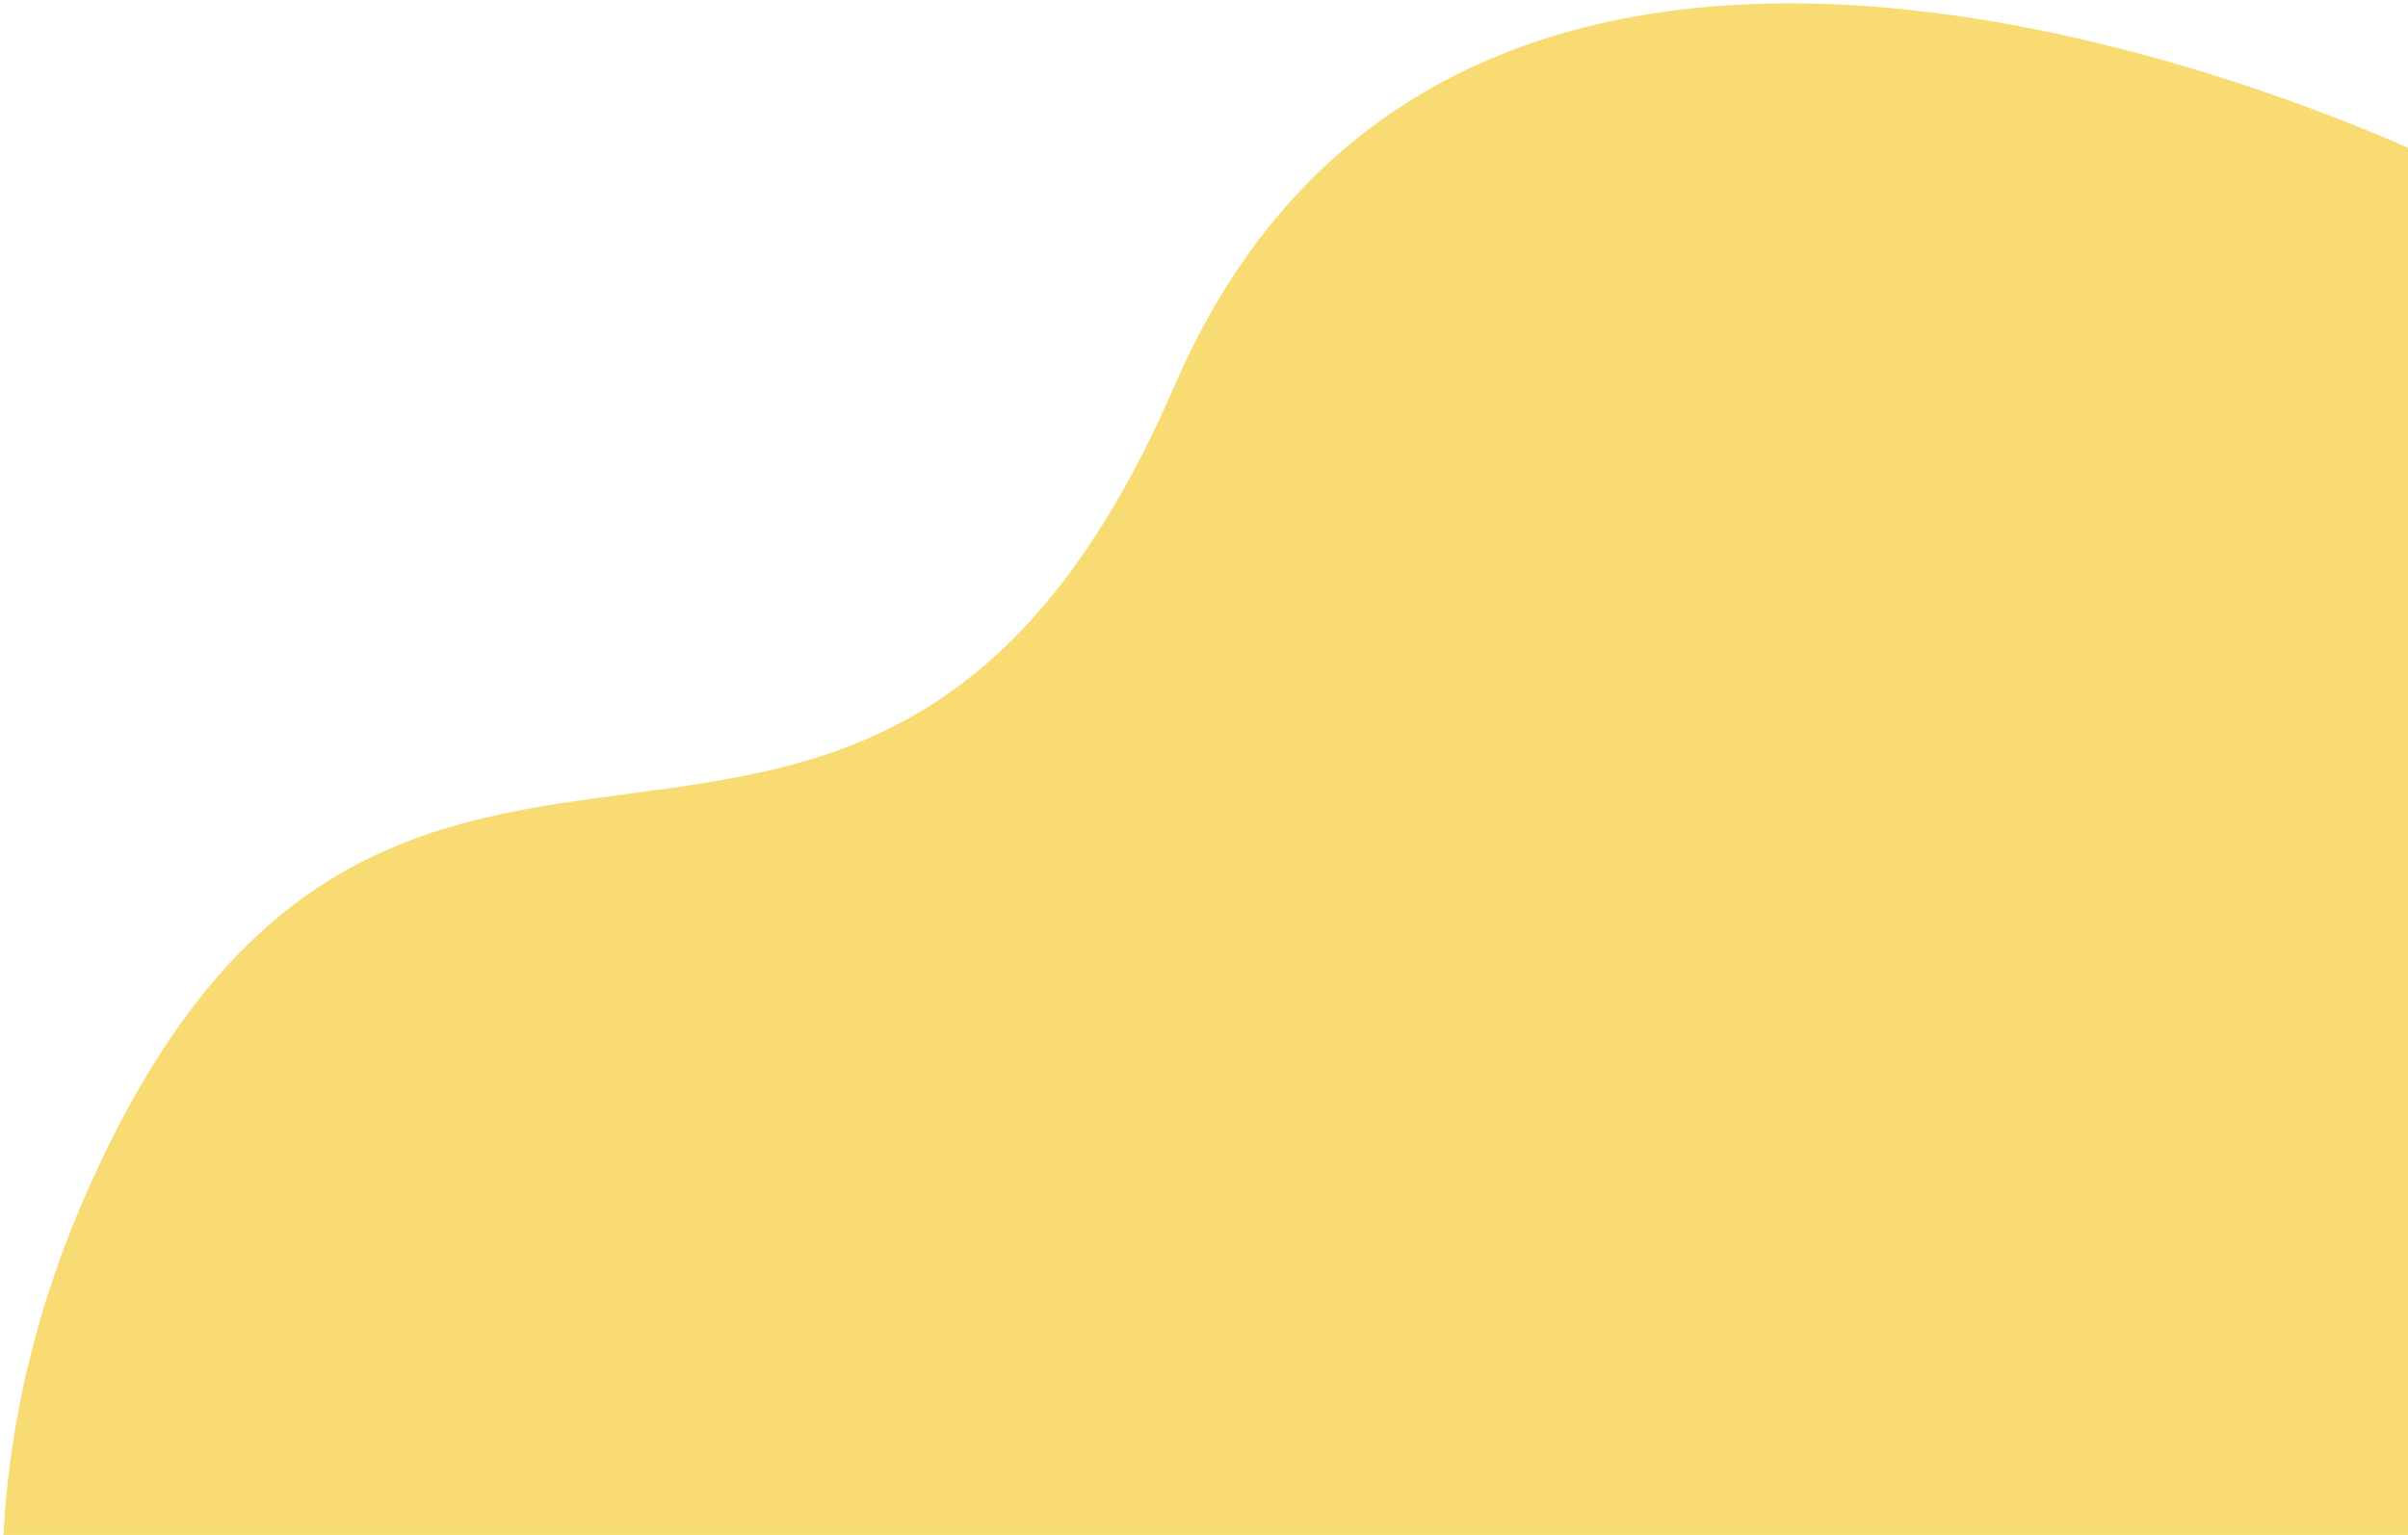 <svg width="676" height="431" fill="none" xmlns="http://www.w3.org/2000/svg"><g clip-path="url(#clip0)"><path fill-rule="evenodd" clip-rule="evenodd" d="M690 692H114.732S-61.954 530.84 24.288 334.927c86.241-195.912 219.293-27.542 305.431-226.603C415.858-90.737 690 47.944 690 47.944V692z" fill="#F8DB73"/></g><defs><clipPath id="clip0"><path fill="#fff" d="M0 0h676v431H0z"/></clipPath></defs></svg>